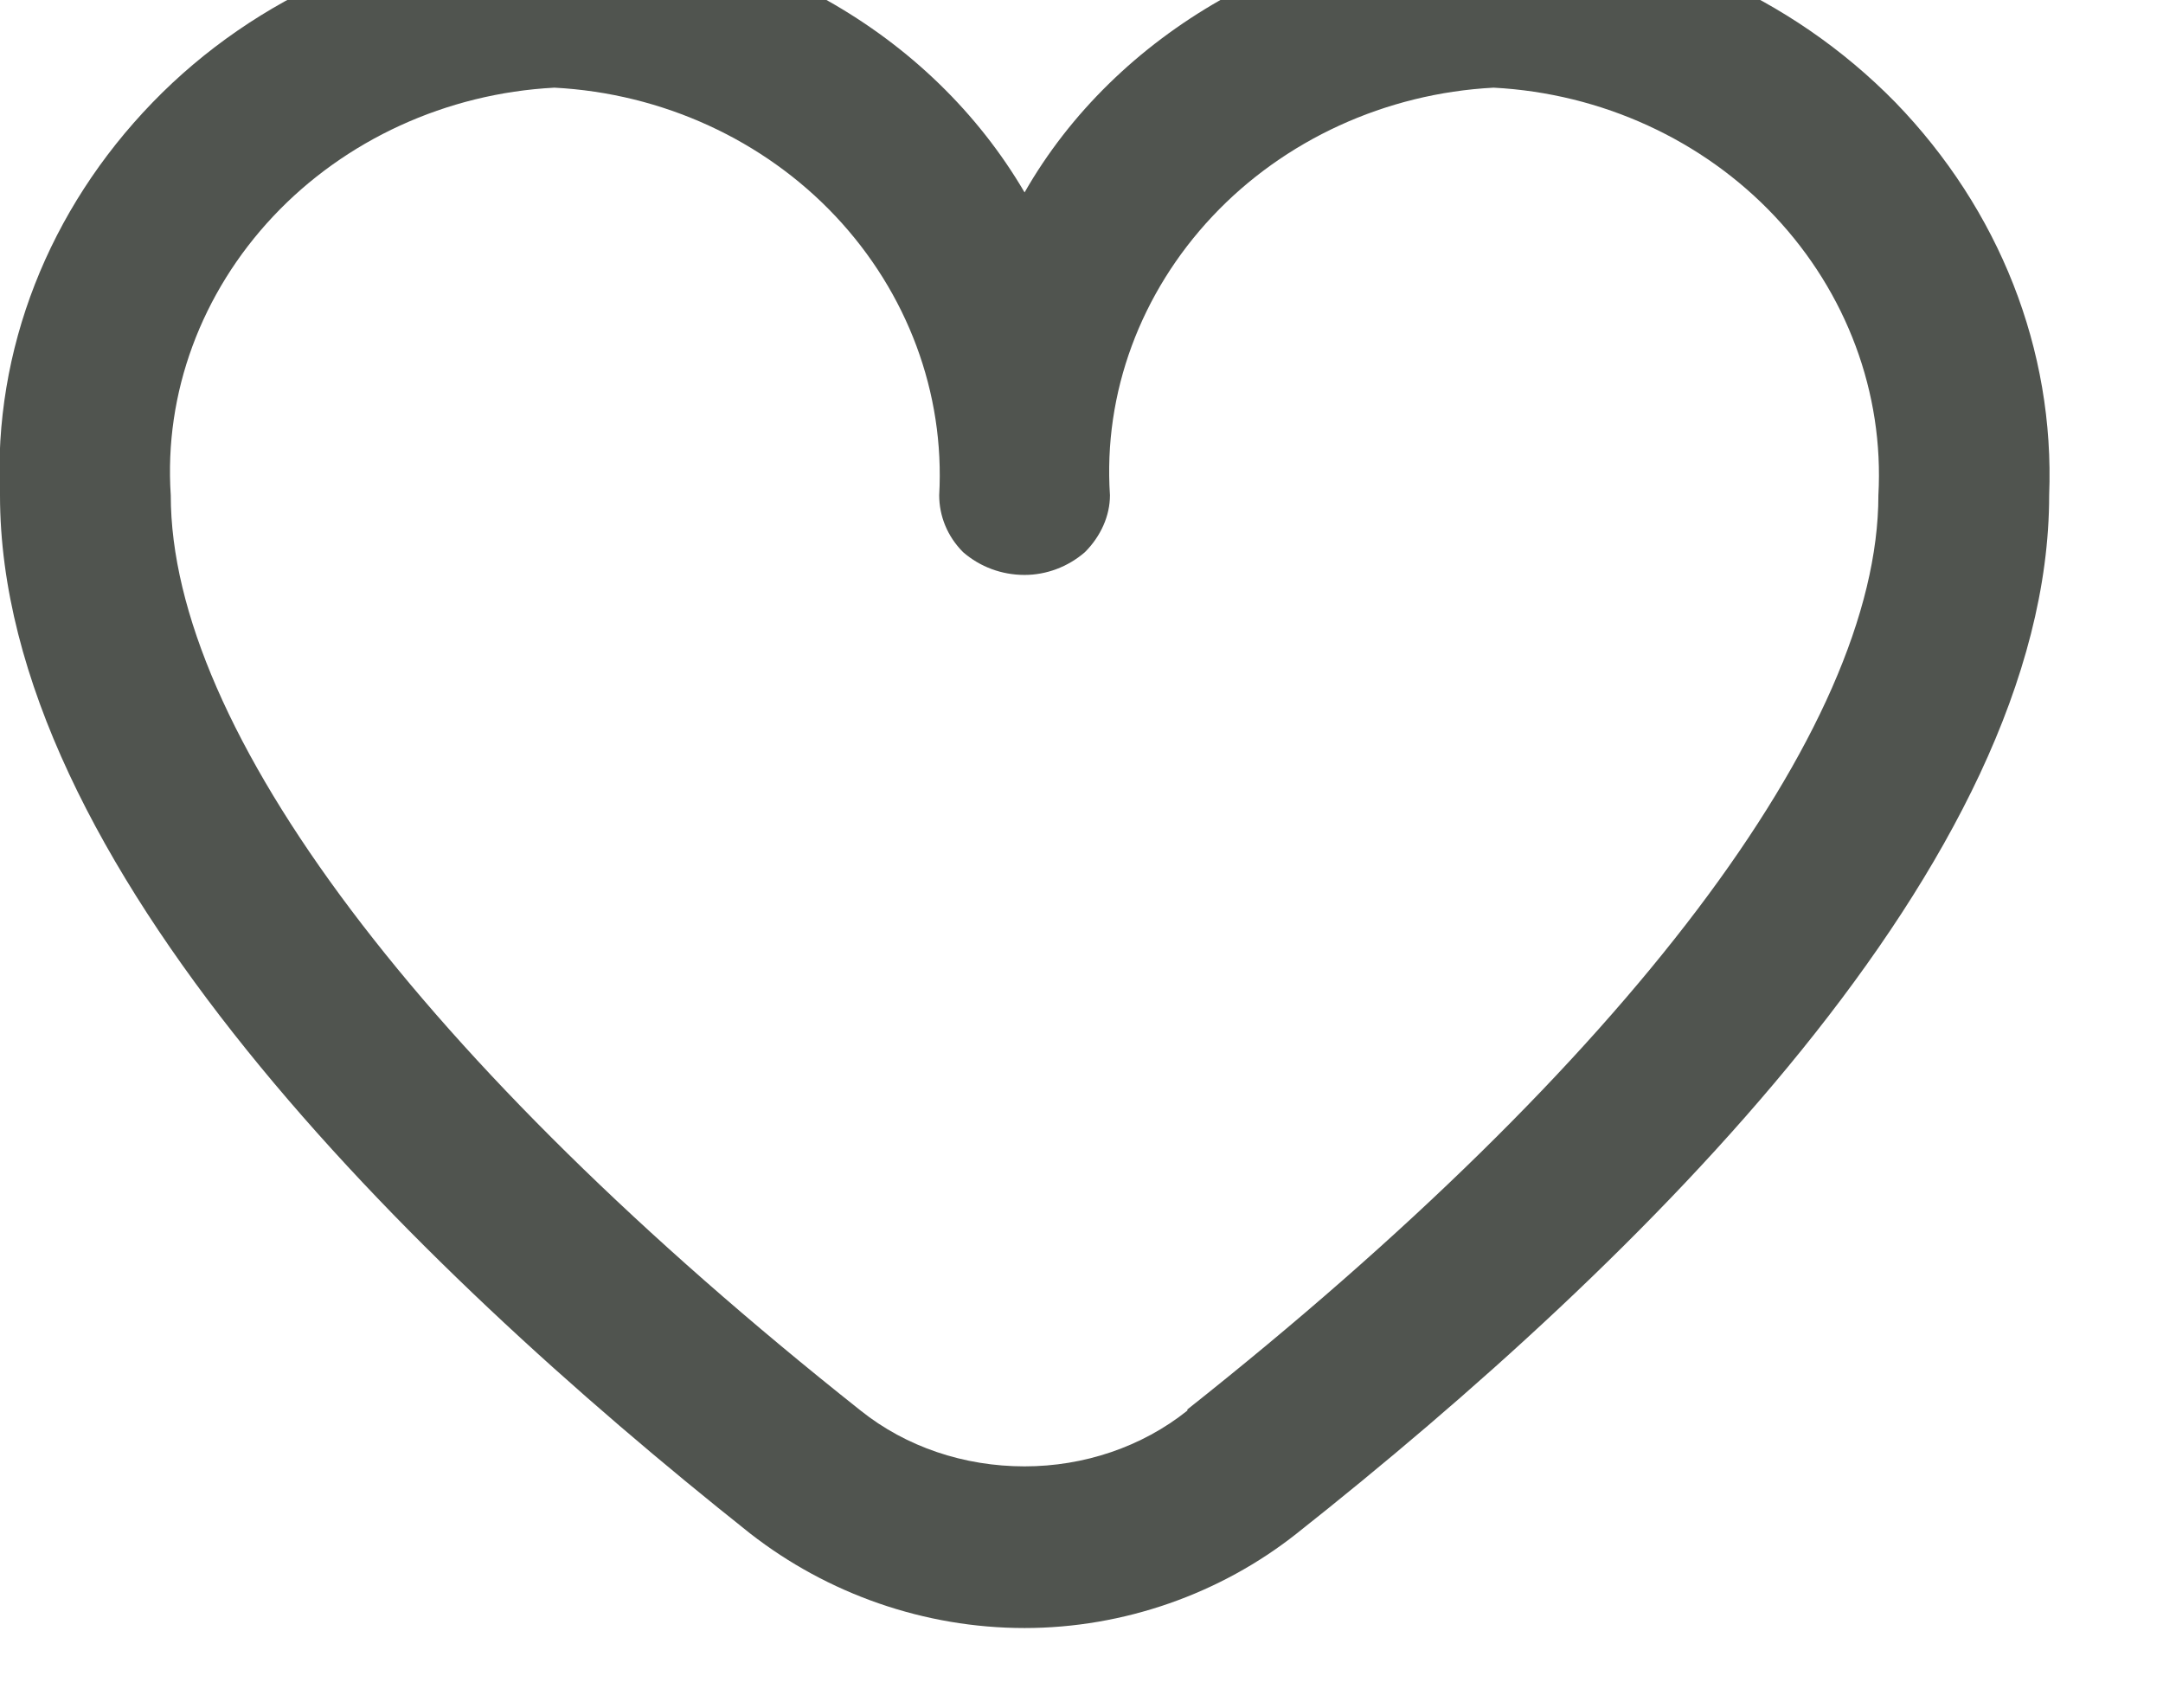 <svg width="19" height="15" viewBox="0 0 19 15" fill="none" xmlns="http://www.w3.org/2000/svg" xmlns:xlink="http://www.w3.org/1999/xlink">
	<desc>
			Created with Pixso.
	</desc>
	<defs/>
	<path id="Vector" d="M13.12 -0.65C12.28 -0.64 11.45 -0.41 10.72 0C10 0.41 9.4 0.99 9 1.69C8.59 0.99 7.99 0.41 7.26 0C6.54 -0.41 5.71 -0.64 4.87 -0.65C3.52 -0.59 2.25 -0.04 1.34 0.9C0.43 1.84 -0.06 3.07 0 4.35C0 7.57 3.58 11.08 6.59 13.47C7.27 14 8.12 14.3 9 14.3C9.87 14.3 10.72 14 11.39 13.47C14.41 11.08 18 7.57 18 4.35C18.05 3.07 17.56 1.84 16.65 0.9C15.73 -0.04 14.47 -0.59 13.12 -0.65ZM10.43 12.39C10.03 12.71 9.52 12.88 9 12.88C8.47 12.88 7.96 12.71 7.56 12.39C3.7 9.33 1.5 6.4 1.5 4.35C1.44 3.45 1.77 2.57 2.4 1.9C3.03 1.23 3.92 0.82 4.87 0.77C5.82 0.82 6.71 1.23 7.34 1.9C7.97 2.57 8.3 3.45 8.25 4.35C8.25 4.53 8.32 4.71 8.46 4.85C8.61 4.98 8.8 5.05 9 5.05C9.19 5.05 9.38 4.98 9.53 4.85C9.67 4.71 9.75 4.53 9.75 4.35C9.69 3.45 10.02 2.57 10.65 1.9C11.28 1.23 12.17 0.82 13.12 0.77C14.07 0.82 14.96 1.23 15.59 1.9C16.22 2.57 16.55 3.45 16.5 4.35C16.5 6.4 14.28 9.33 10.43 12.38L10.43 12.39Z" fill="#50544F" fill-opacity="1" fill-rule="nonzero"/>
</svg>
